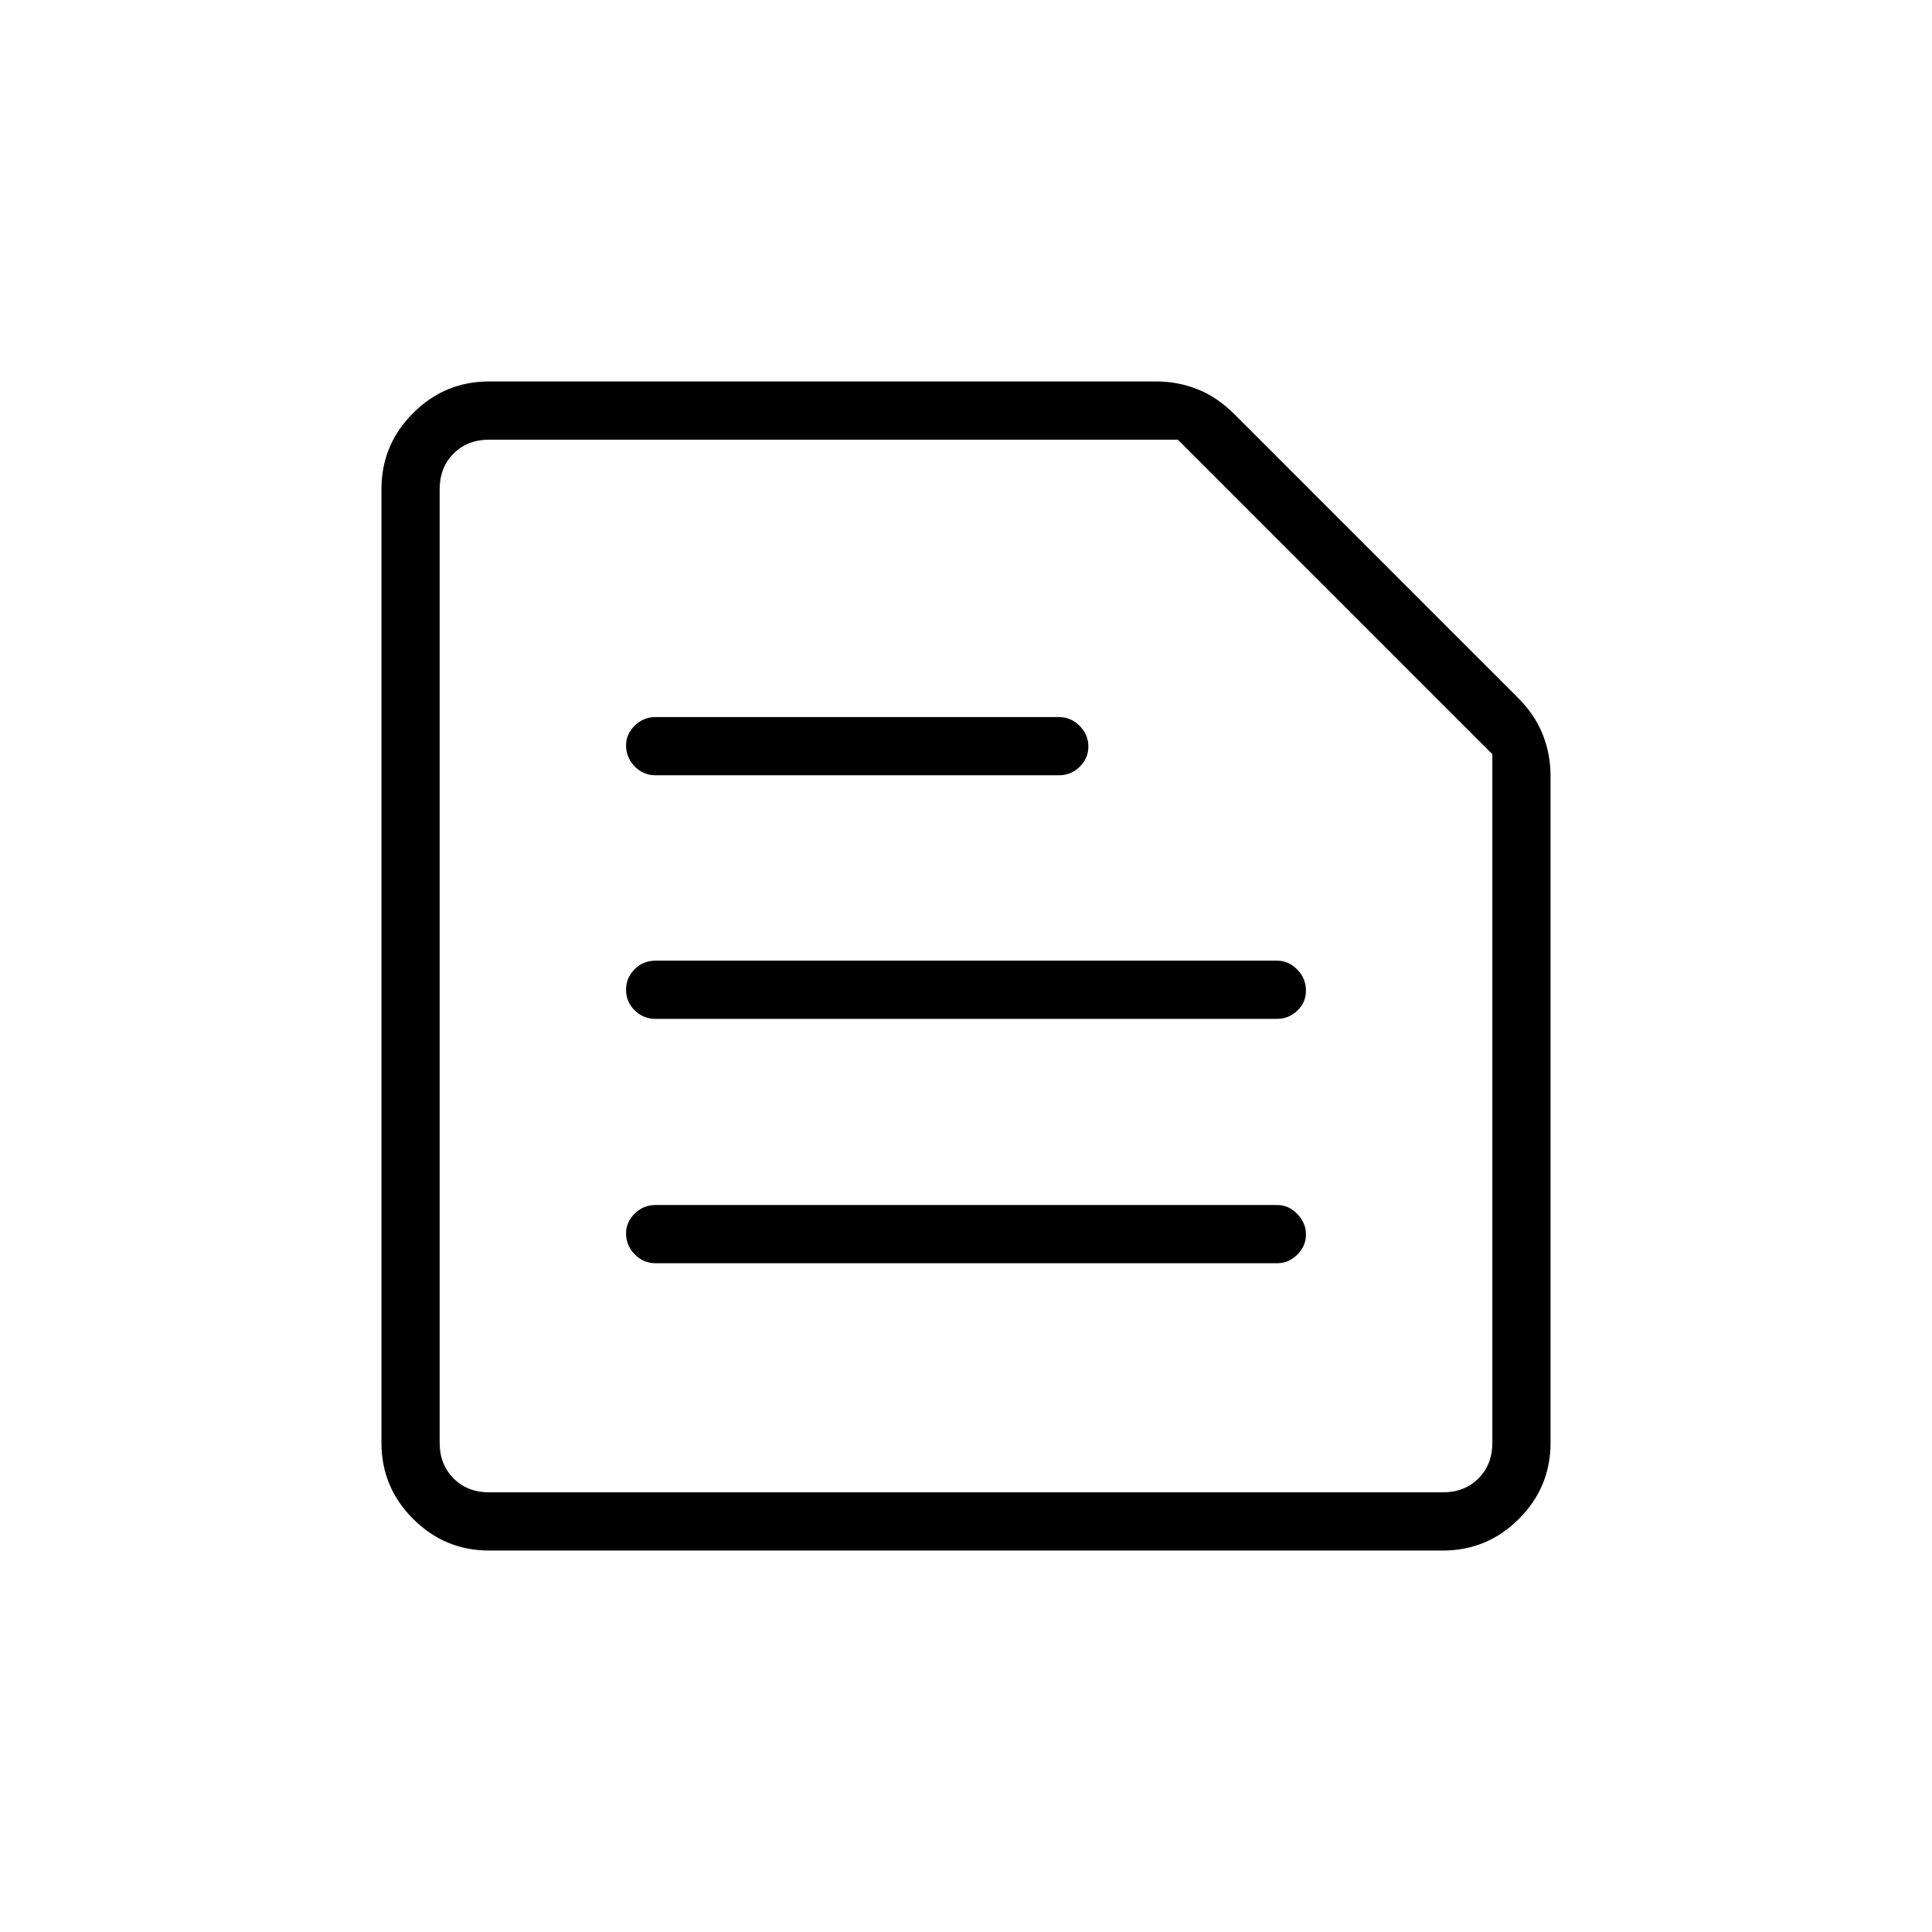 <svg xmlns="http://www.w3.org/2000/svg" height="20" viewBox="0 -960 960 960" width="20"><path d="M243.08-218.46h473.84q10.77 0 17.7-6.92 6.92-6.93 6.92-17.7v-342.17L585.25-741.54H243.08q-10.77 0-17.7 6.92-6.92 6.93-6.92 17.7v473.84q0 10.77 6.92 17.7 6.93 6.92 17.7 6.92Zm0 28.92q-22.09 0-37.81-15.73-15.73-15.72-15.73-37.81v-473.84q0-22.09 15.73-37.81 15.72-15.73 37.81-15.73h331.38q10.91 0 20.79 3.97 9.88 3.97 18.33 12.53l140.38 140.38q8.56 8.45 12.53 18.33 3.97 9.88 3.97 20.79v331.38q0 22.09-15.73 37.81-15.72 15.73-37.81 15.73H243.08Zm82.65-142.77h308.92q5.63 0 9.95-4.24 4.32-4.24 4.32-10.04 0-5.79-4.32-10.22-4.32-4.42-9.95-4.42H325.73q-6.07 0-10.36 4.27-4.29 4.27-4.29 9.82 0 5.99 4.29 10.41t10.36 4.42Zm0-121.42h308.92q5.63 0 9.95-4.05 4.32-4.05 4.32-10.04 0-5.99-4.32-10.41t-9.95-4.42H325.73q-6.07 0-10.36 4.24-4.29 4.24-4.29 10.23t4.29 10.22q4.29 4.23 10.36 4.23Zm0-121.04h200.42q6.07 0 10.37-4.24 4.29-4.24 4.29-10.04 0-5.8-4.29-10.22-4.3-4.42-10.37-4.42H325.73q-6.07 0-10.36 4.27-4.29 4.26-4.29 9.81 0 5.99 4.29 10.42 4.29 4.42 10.36 4.42ZM218.46-218.46V-741.54v523.08Z"/></svg>